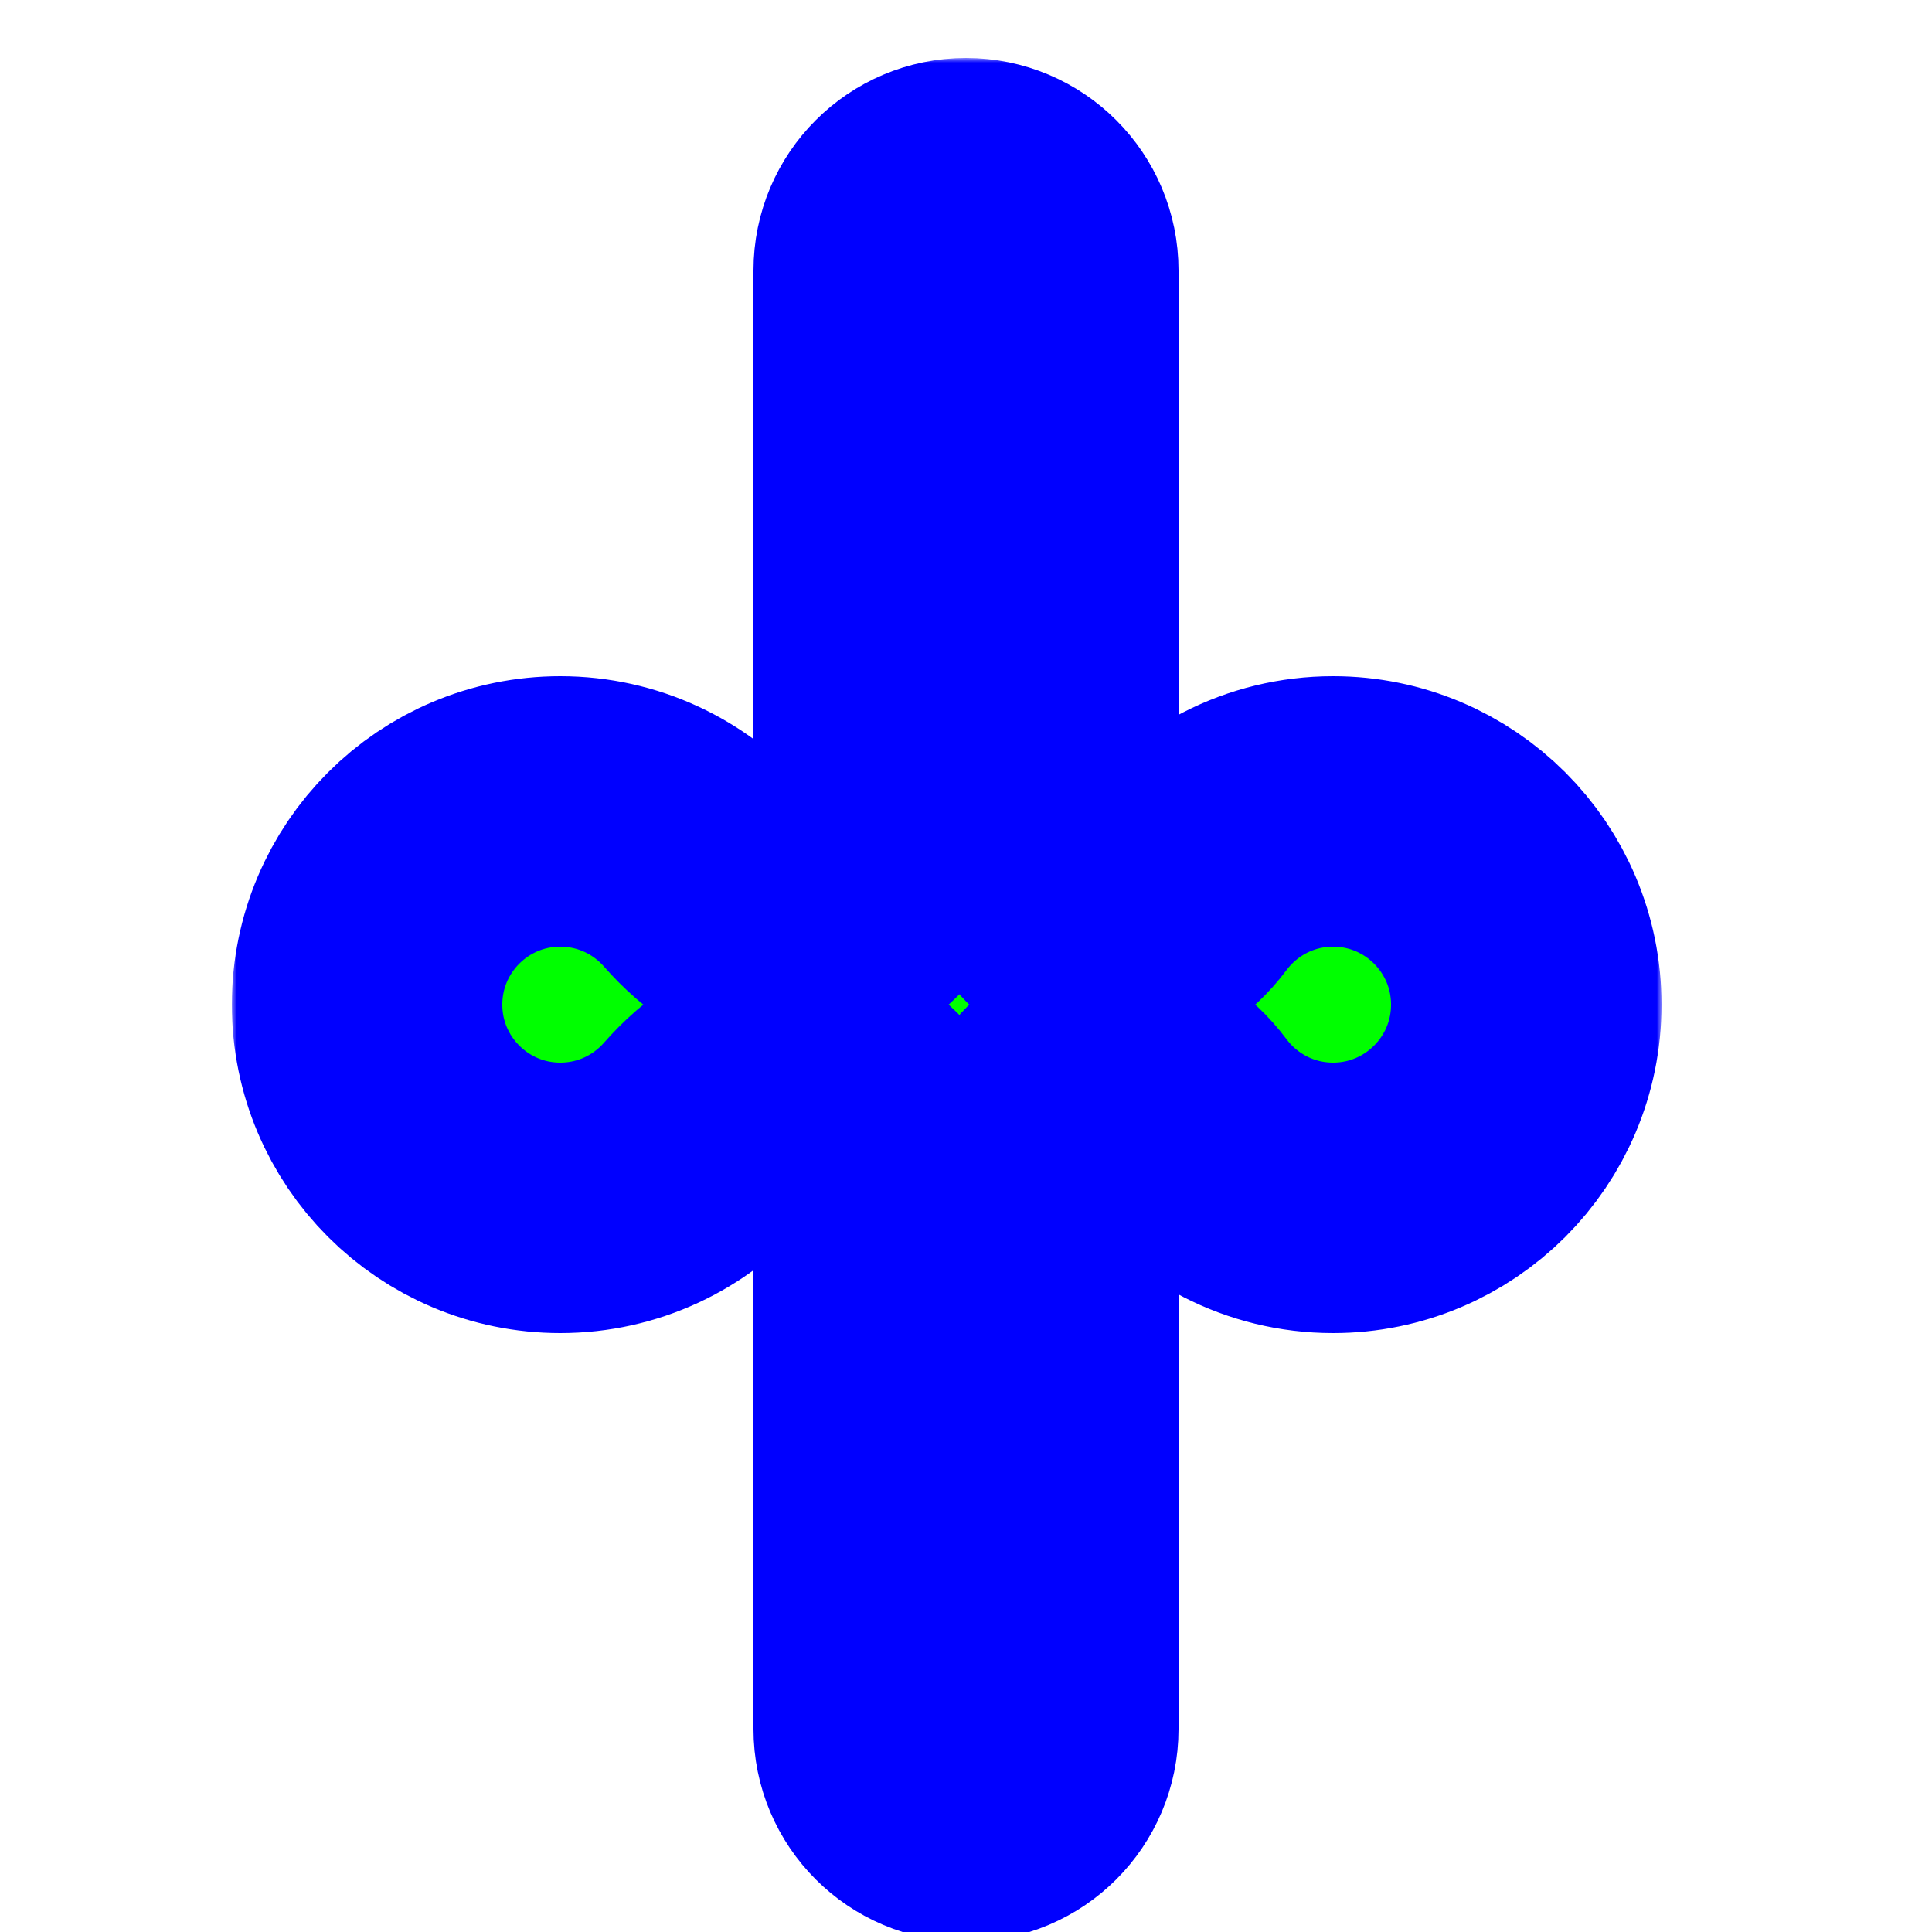 <svg width="200" height="200" viewBox="0 0 200 200" fill="none" xmlns="http://www.w3.org/2000/svg">
<g clip-path="url(#clip0_5_314)">
<g filter="url(#filter0_d_5_314)">
<mask id="path-1-outside-1_5_314" maskUnits="userSpaceOnUse" x="24" y="2" width="148" height="196" fill="black">
<rect fill="white" x="24" y="2" width="148" height="196"/>
<path d="M100 16C104.418 16 108 19.582 108 24V84.949C108 88.843 111.157 92 115.051 92C117.853 92 120.302 90.265 121.982 88.022C125.63 83.152 131.447 80 138 80C149.046 80 158 88.954 158 100C158 111.046 149.046 120 138 120C131.447 120 125.63 116.848 121.982 111.978C120.302 109.735 117.853 108 115.051 108C111.157 108 108 111.157 108 115.051V175C108 179.418 104.418 183 100 183C95.582 183 92 179.418 92 175V117.468C92 112.239 87.761 108 82.532 108C78.768 108 75.507 110.38 73.021 113.205C69.356 117.371 63.985 120 58 120C46.954 120 38 111.046 38 100C38 88.954 46.954 80 58 80C63.985 80 69.356 82.629 73.021 86.794C75.507 89.62 78.768 92 82.532 92C87.761 92 92 87.761 92 82.532V24C92 19.582 95.582 16 100 16Z"/>
</mask>
<path d="M100 16C104.418 16 108 19.582 108 24V84.949C108 88.843 111.157 92 115.051 92C117.853 92 120.302 90.265 121.982 88.022C125.63 83.152 131.447 80 138 80C149.046 80 158 88.954 158 100C158 111.046 149.046 120 138 120C131.447 120 125.63 116.848 121.982 111.978C120.302 109.735 117.853 108 115.051 108C111.157 108 108 111.157 108 115.051V175C108 179.418 104.418 183 100 183C95.582 183 92 179.418 92 175V117.468C92 112.239 87.761 108 82.532 108C78.768 108 75.507 110.38 73.021 113.205C69.356 117.371 63.985 120 58 120C46.954 120 38 111.046 38 100C38 88.954 46.954 80 58 80C63.985 80 69.356 82.629 73.021 86.794C75.507 89.62 78.768 92 82.532 92C87.761 92 92 87.761 92 82.532V24C92 19.582 95.582 16 100 16Z" fill="#00FF00"/>
<path d="M100 16C104.418 16 108 19.582 108 24V84.949C108 88.843 111.157 92 115.051 92C117.853 92 120.302 90.265 121.982 88.022C125.63 83.152 131.447 80 138 80C149.046 80 158 88.954 158 100C158 111.046 149.046 120 138 120C131.447 120 125.63 116.848 121.982 111.978C120.302 109.735 117.853 108 115.051 108C111.157 108 108 111.157 108 115.051V175C108 179.418 104.418 183 100 183C95.582 183 92 179.418 92 175V117.468C92 112.239 87.761 108 82.532 108C78.768 108 75.507 110.38 73.021 113.205C69.356 117.371 63.985 120 58 120C46.954 120 38 111.046 38 100C38 88.954 46.954 80 58 80C63.985 80 69.356 82.629 73.021 86.794C75.507 89.62 78.768 92 82.532 92C87.761 92 92 87.761 92 82.532V24C92 19.582 95.582 16 100 16Z" stroke="#0000FF" stroke-width="28" mask="url(#path-1-outside-1_5_314)"/>
</g>
</g>
<defs>
<filter id="filter0_d_5_314" x="18" y="-3.05176e-05" width="160" height="207" filterUnits="userSpaceOnUse" color-interpolation-filters="sRGB">
<feFlood flood-opacity="0" result="BackgroundImageFix"/>
<feColorMatrix in="SourceAlpha" type="matrix" values="0 0 0 0 0 0 0 0 0 0 0 0 0 0 0 0 0 0 127 0" result="hardAlpha"/>
<feOffset dy="4"/>
<feGaussianBlur stdDeviation="3"/>
<feColorMatrix type="matrix" values="0 0 0 0 0 0 0 0 0 0 0 0 0 0 0 0 0 0 0.2 0"/>
<feBlend mode="normal" in2="BackgroundImageFix" result="effect1_dropShadow_5_314"/>
<feBlend mode="normal" in="SourceGraphic" in2="effect1_dropShadow_5_314" result="shape"/>
</filter>
<clipPath id="clip0_5_314">
<rect width="200" height="200" fill="white"/>
</clipPath>
</defs>
</svg>

